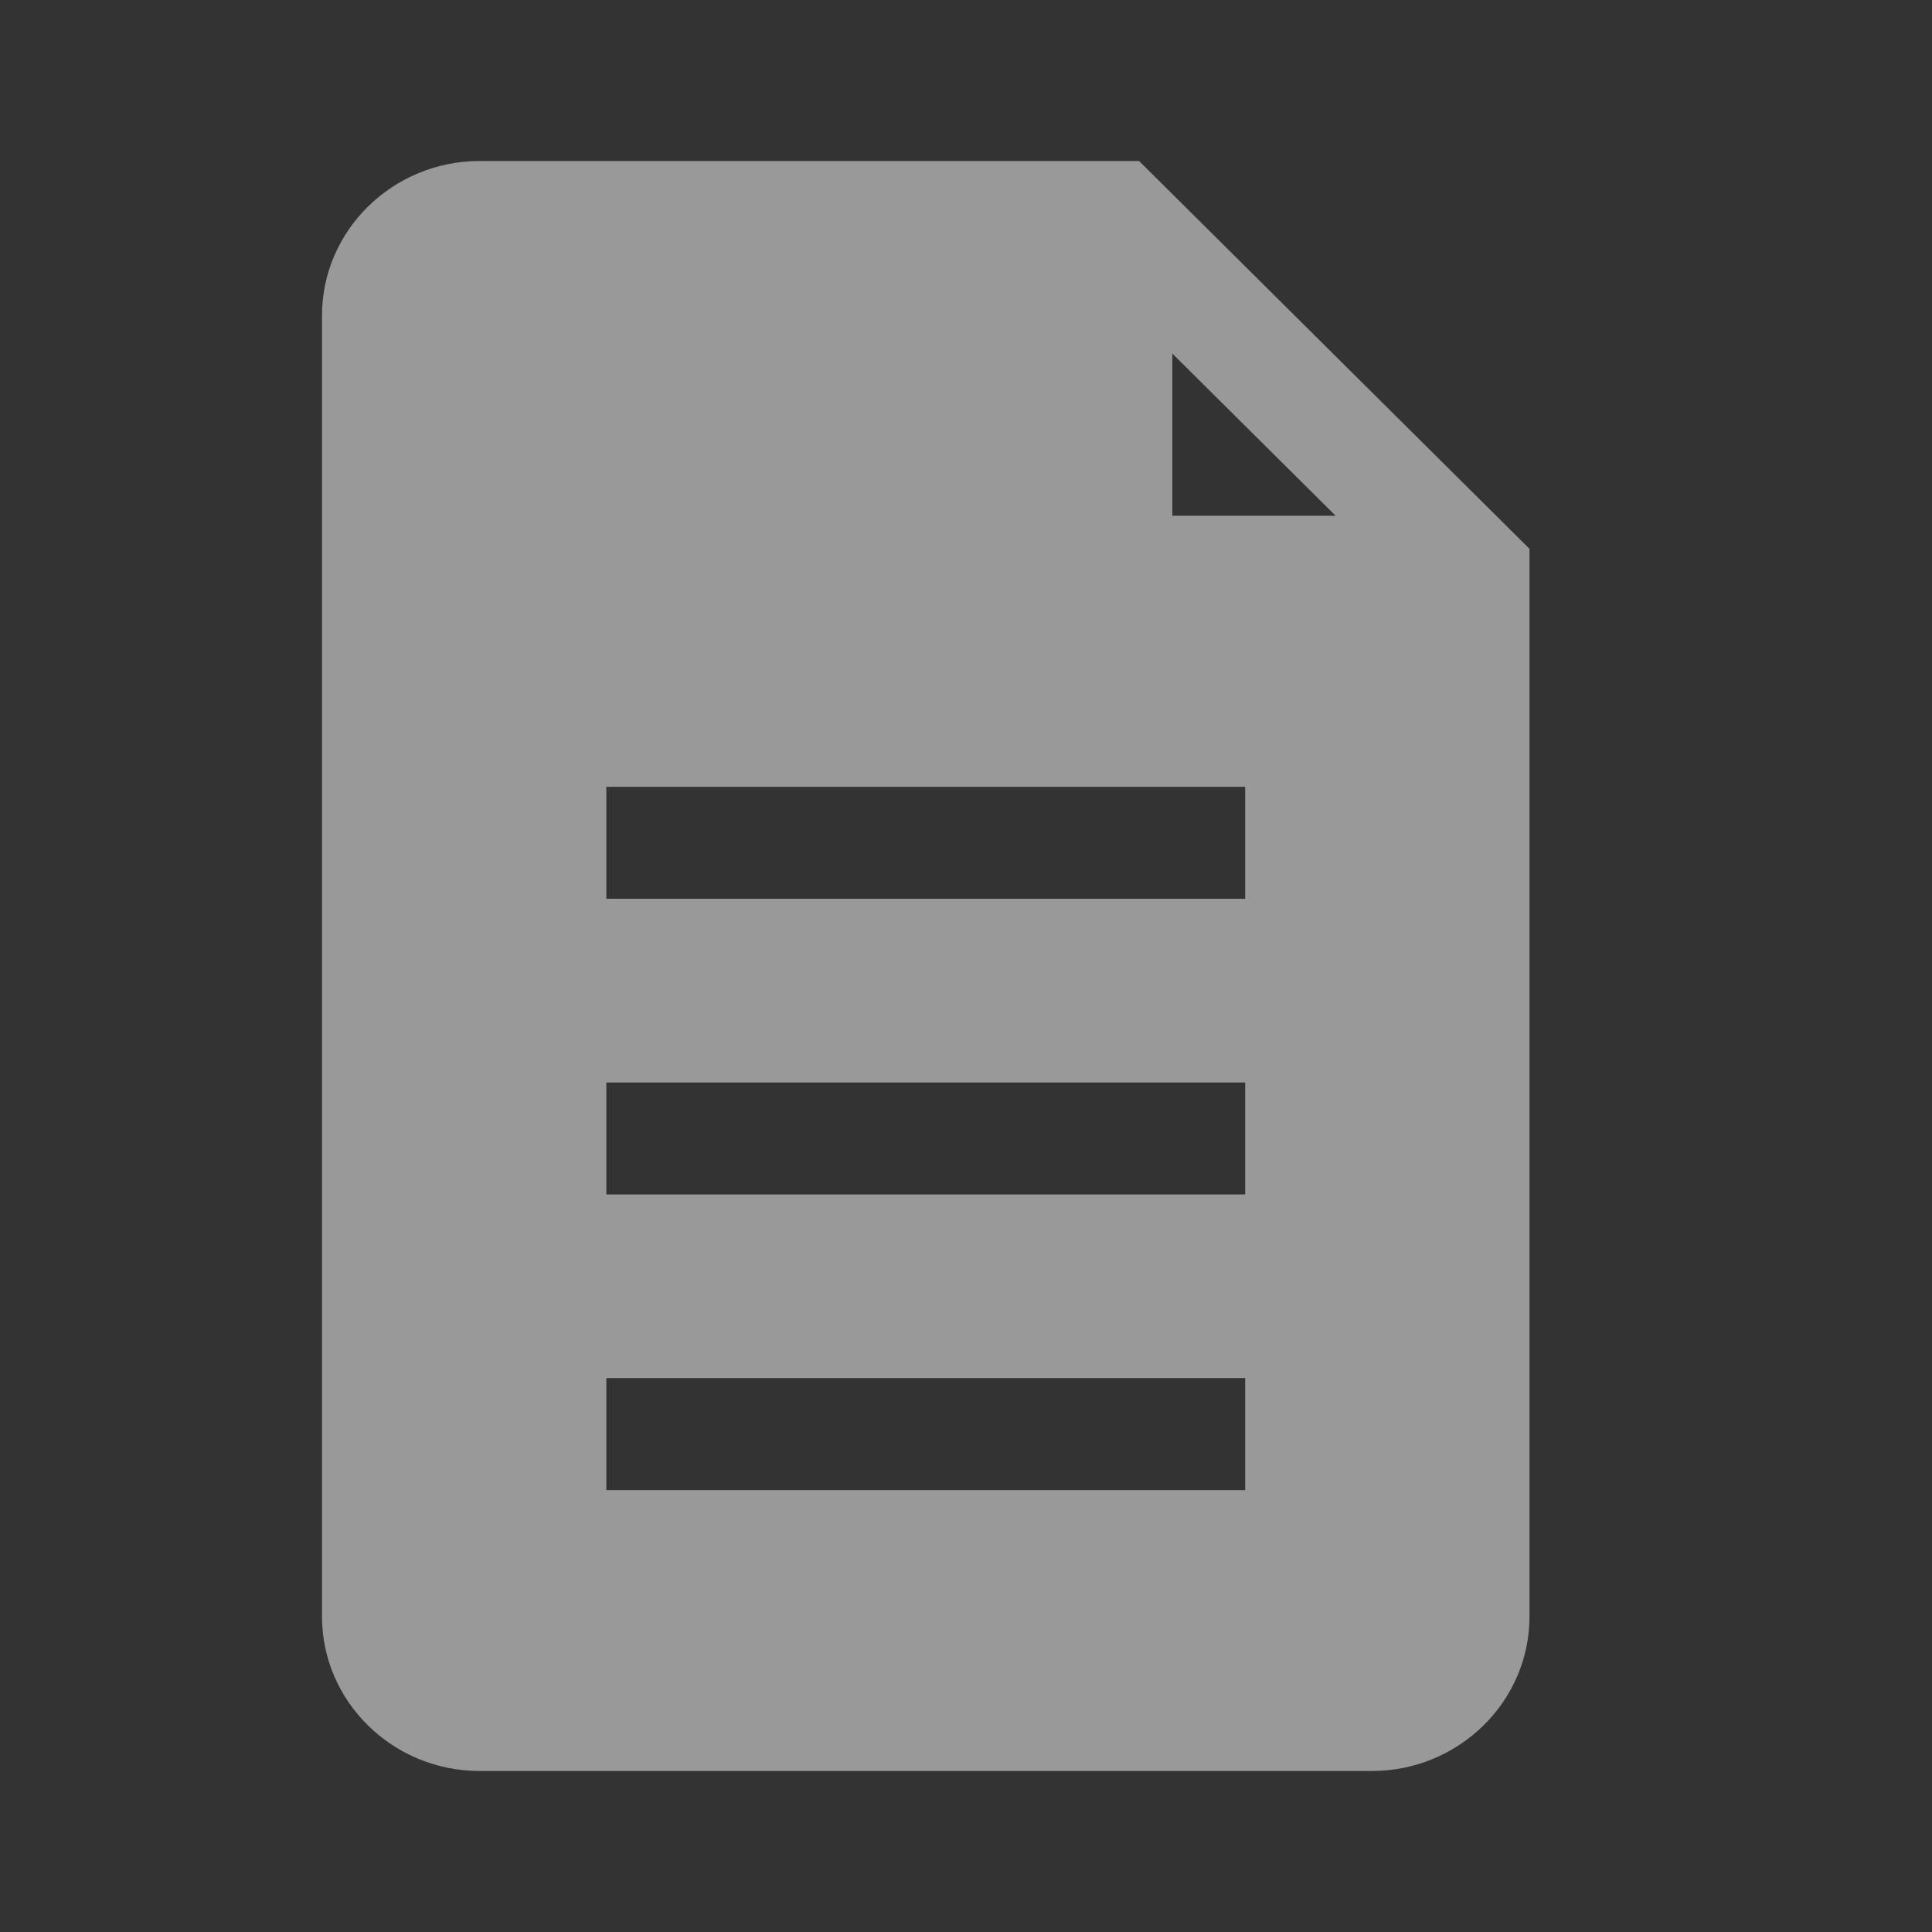 <?xml version="1.0" encoding="UTF-8"?>
<svg width="24px" height="24px" viewBox="0 0 24 24" version="1.1" xmlns="http://www.w3.org/2000/svg" xmlns:xlink="http://www.w3.org/1999/xlink">
    <rect x="0" y="0" width="24" height="24" fill="#333333" stroke="none"/>
    <!-- Generator: Sketch 50 (54983) - http://www.bohemiancoding.com/sketch -->
    <title>price-list</title>
    <desc>Created with Sketch.</desc>
    <defs></defs>
    <g id="price-list" stroke="none" stroke-width="1" fill="none" fill-rule="evenodd" opacity="0.5">
        <path d="M14.15,2 L19,6.818 L19,20.08 C19,21.139 18.121,22 17.04,22 L5.96,22 C4.879,22 4,21.139 4,20.08 L4,3.92 C4,2.861 4.879,2 5.96,2 L14.15,2 Z M16.592,6.407 L14.563,4.392 L14.563,6.407 L16.592,6.407 Z M7.532,18.511 L15.468,18.511 L15.468,17.119 L7.532,17.119 L7.532,18.511 Z M7.532,14.838 L15.468,14.838 L15.468,13.447 L7.532,13.447 L7.532,14.838 Z M7.532,11.165 L15.468,11.165 L15.468,9.774 L7.532,9.774 L7.532,11.165 Z" id="Shape" fill="#FFFFFF" fill-rule="nonzero"></path>
    </g>
</svg>